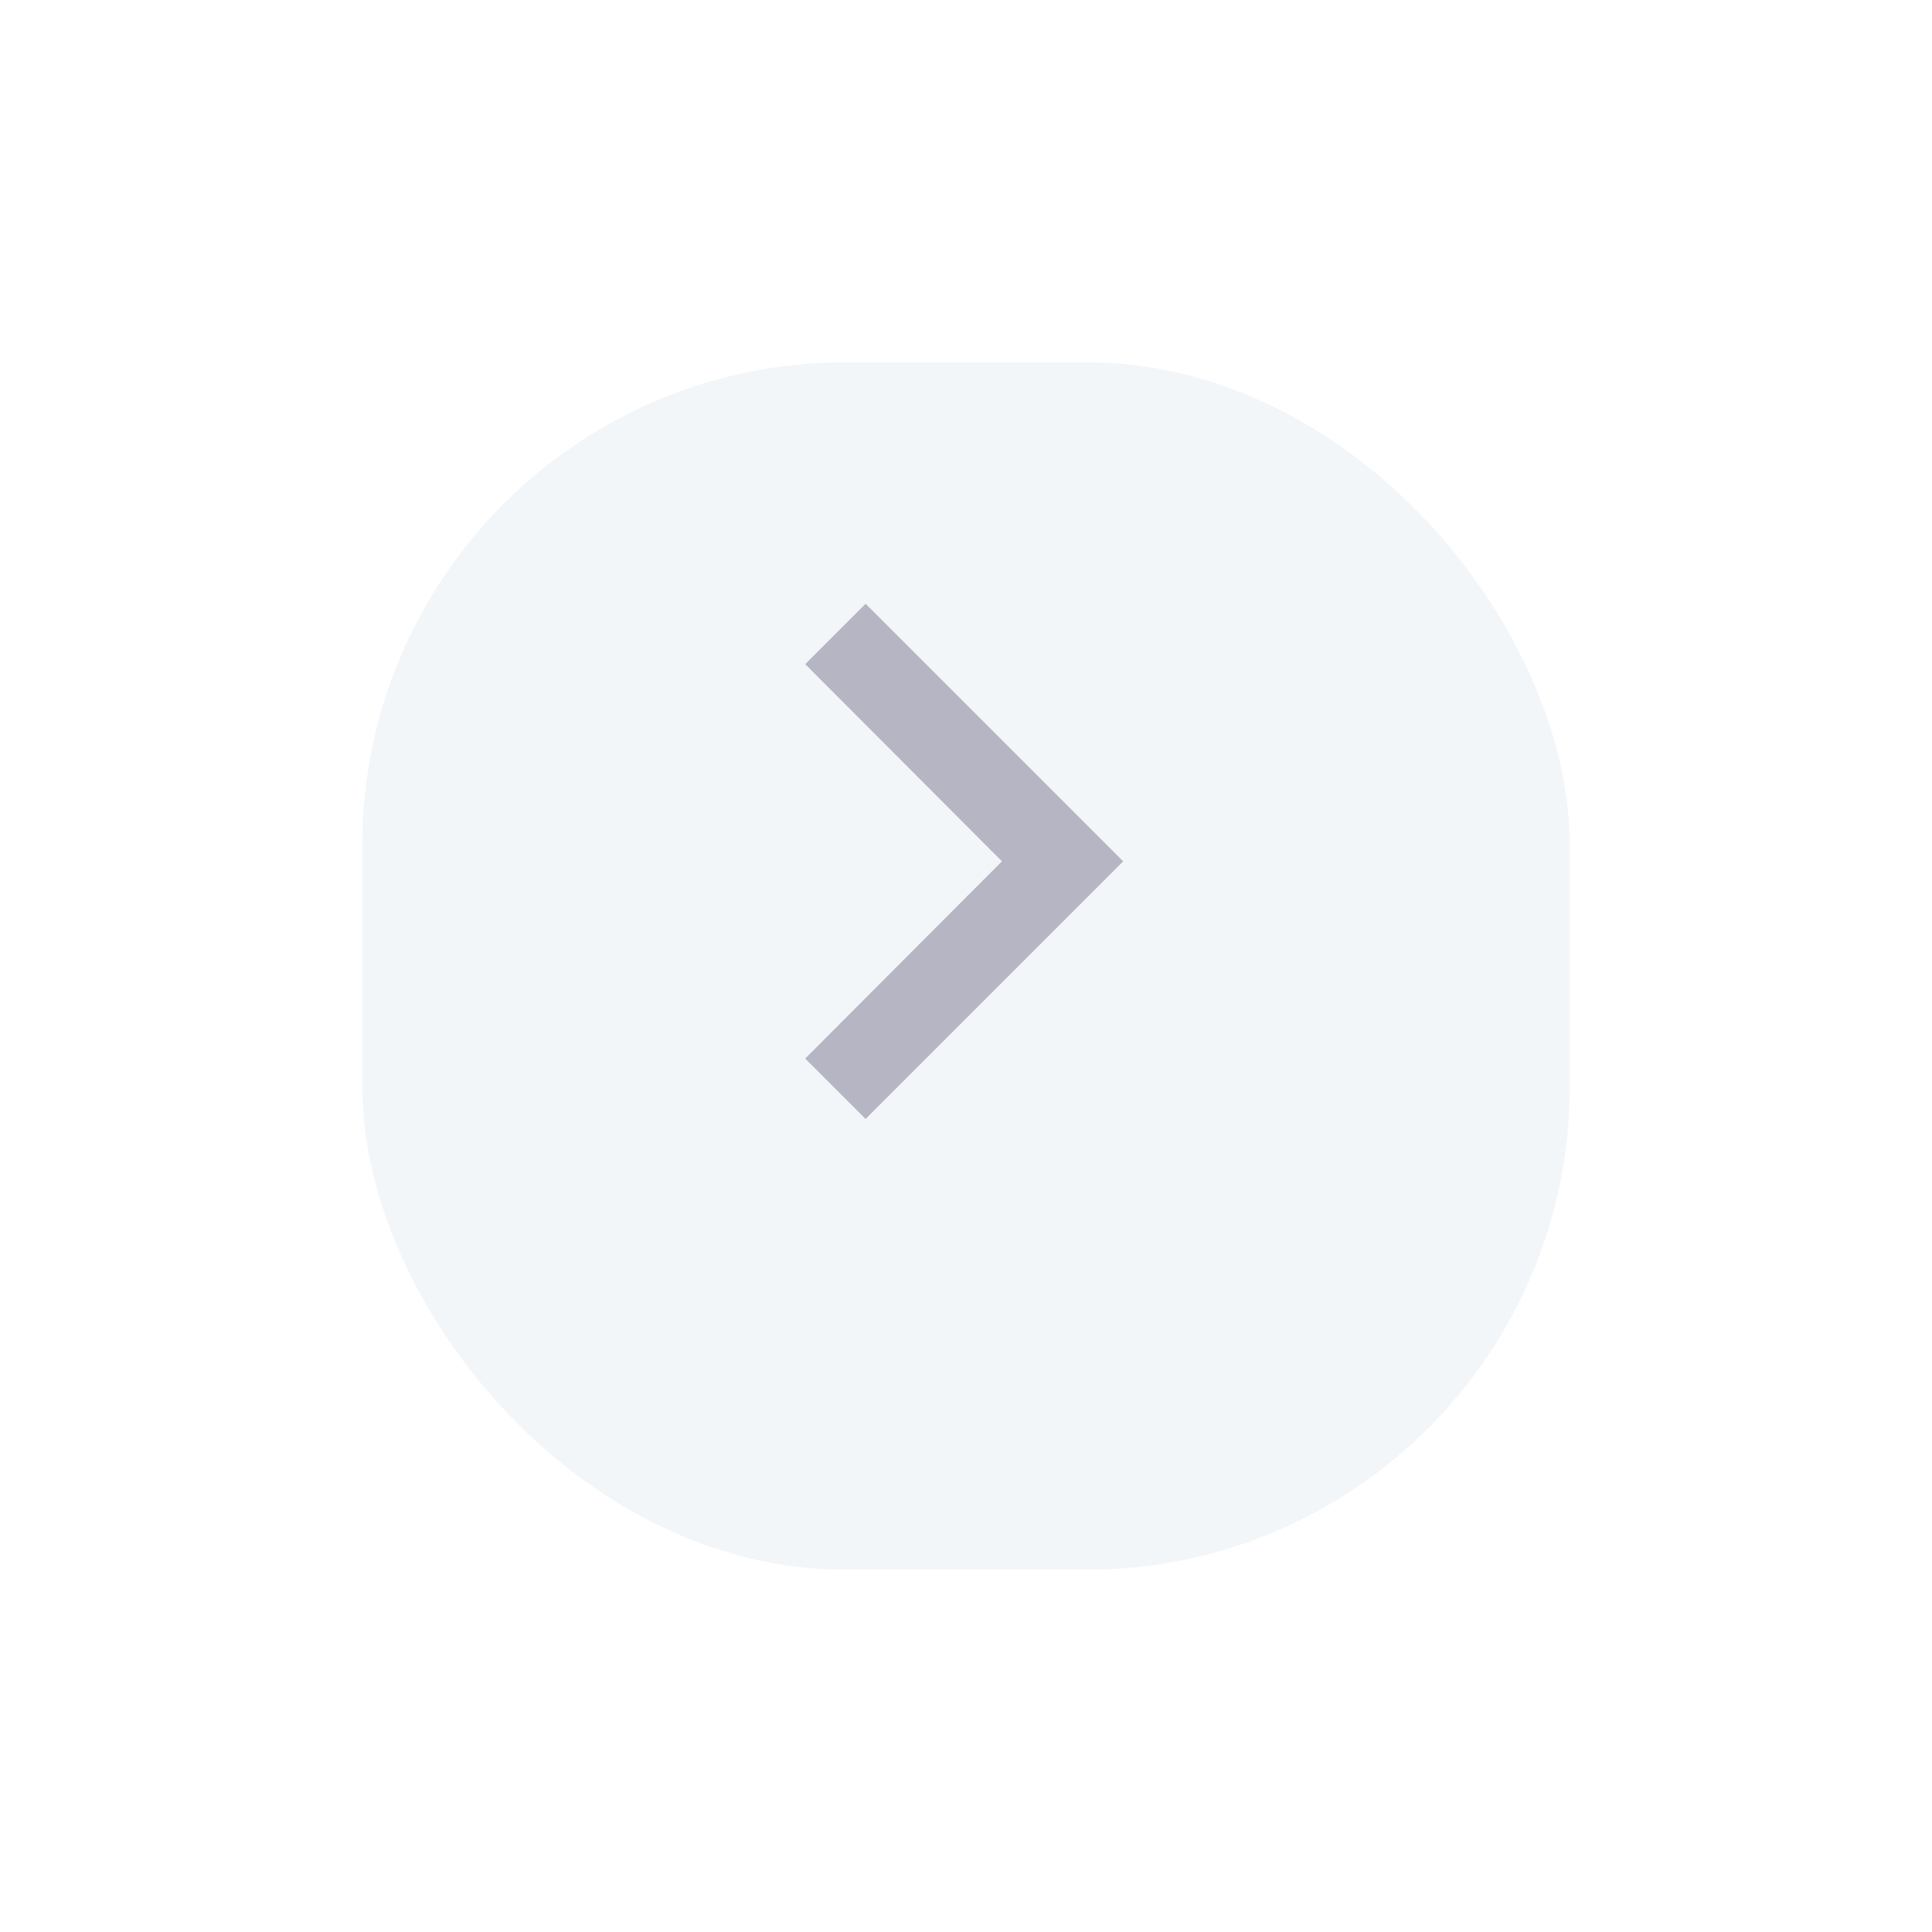 <svg xmlns="http://www.w3.org/2000/svg" xmlns:xlink="http://www.w3.org/1999/xlink" width="48" height="48" viewBox="0 0 48 48">
  <defs>
    <filter id="Rectangle_118" x="0" y="0" width="48" height="48" filterUnits="userSpaceOnUse">
      <feOffset dy="3" input="SourceAlpha"/>
      <feGaussianBlur stdDeviation="3" result="blur"/>
      <feFlood flood-opacity="0.161"/>
      <feComposite operator="in" in2="blur"/>
      <feComposite in="SourceGraphic"/>
    </filter>
  </defs>
  <g id="Group_160580" data-name="Group 160580" transform="translate(-883 -380)">
    <g transform="matrix(1, 0, 0, 1, 883, 380)" filter="url(#Rectangle_118)">
      <rect id="Rectangle_118-2" data-name="Rectangle 118" width="30" height="30" rx="12" transform="translate(9 6)" fill="#f3f6f9"/>
    </g>
    <path id="Icon_material-navigate-next" data-name="Icon material-navigate-next" d="M14.39,9l-1.5,1.5,4.888,4.9-4.888,4.9,1.5,1.5,6.4-6.4Z" transform="translate(890.115 386)" fill="#b5b5c3"/>
  </g>
</svg>
